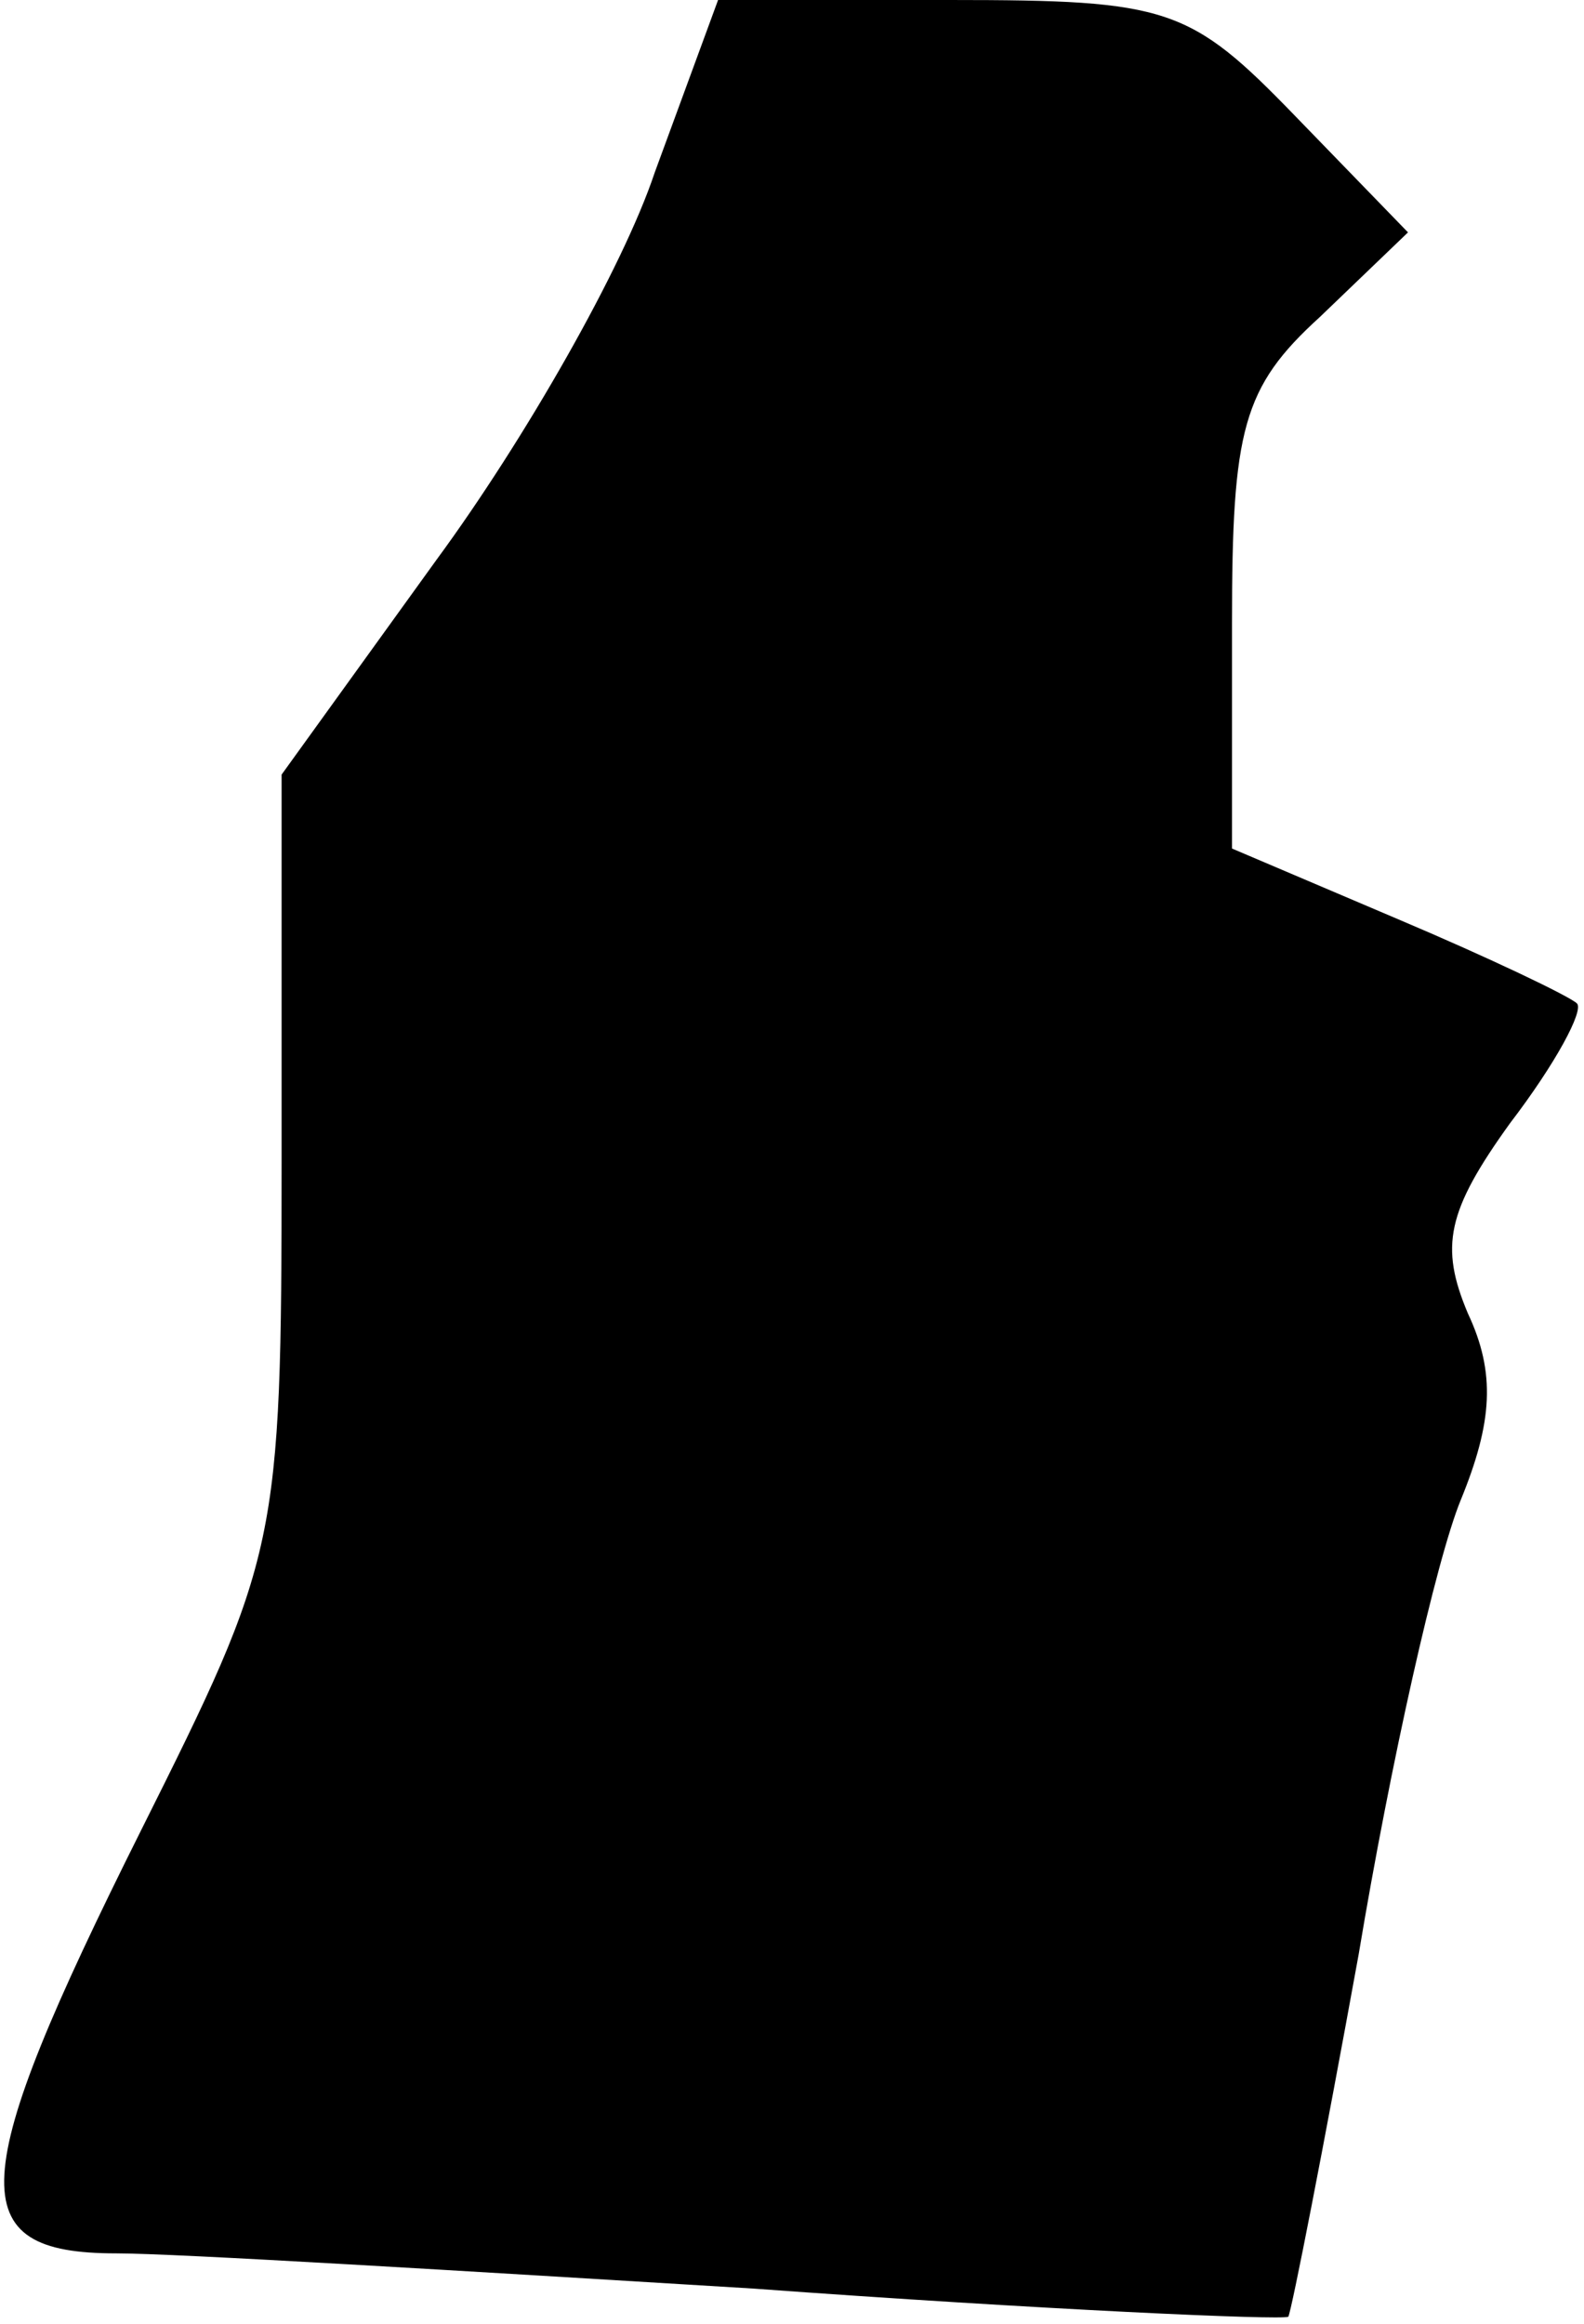 <?xml version="1.0" standalone="no"?>
<!DOCTYPE svg PUBLIC "-//W3C//DTD SVG 20010904//EN"
 "http://www.w3.org/TR/2001/REC-SVG-20010904/DTD/svg10.dtd">
<svg version="1.0" xmlns="http://www.w3.org/2000/svg"
 width="45pt" height="66pt" viewBox="0 0 45 66"
 preserveAspectRatio="xMidYMid meet">
<g transform="translate(0,66) scale(0.1,-0.1)"
fill="#000000" stroke="none">
<path fill="#000000" stroke="none" d="M186 611 c-9 -27 -37 -76 -62 -110
l-44 -61 0 -110 c0 -109 -1 -112 -40 -190 -50 -100 -51 -120 -7 -120 17 0 99
-5 181 -10 82 -6 150 -9 152 -8 1 2 10 48 20 103 9 54 22 112 29 129 9 22 10
36 2 53 -8 19 -6 29 12 54 13 17 21 32 19 34 -2 2 -25 13 -51 24 l-47 20 0 64
c0 55 3 67 25 87 l25 24 -32 33 c-30 31 -36 33 -98 33 l-66 0 -18 -49z"/>
</g>
</svg>
